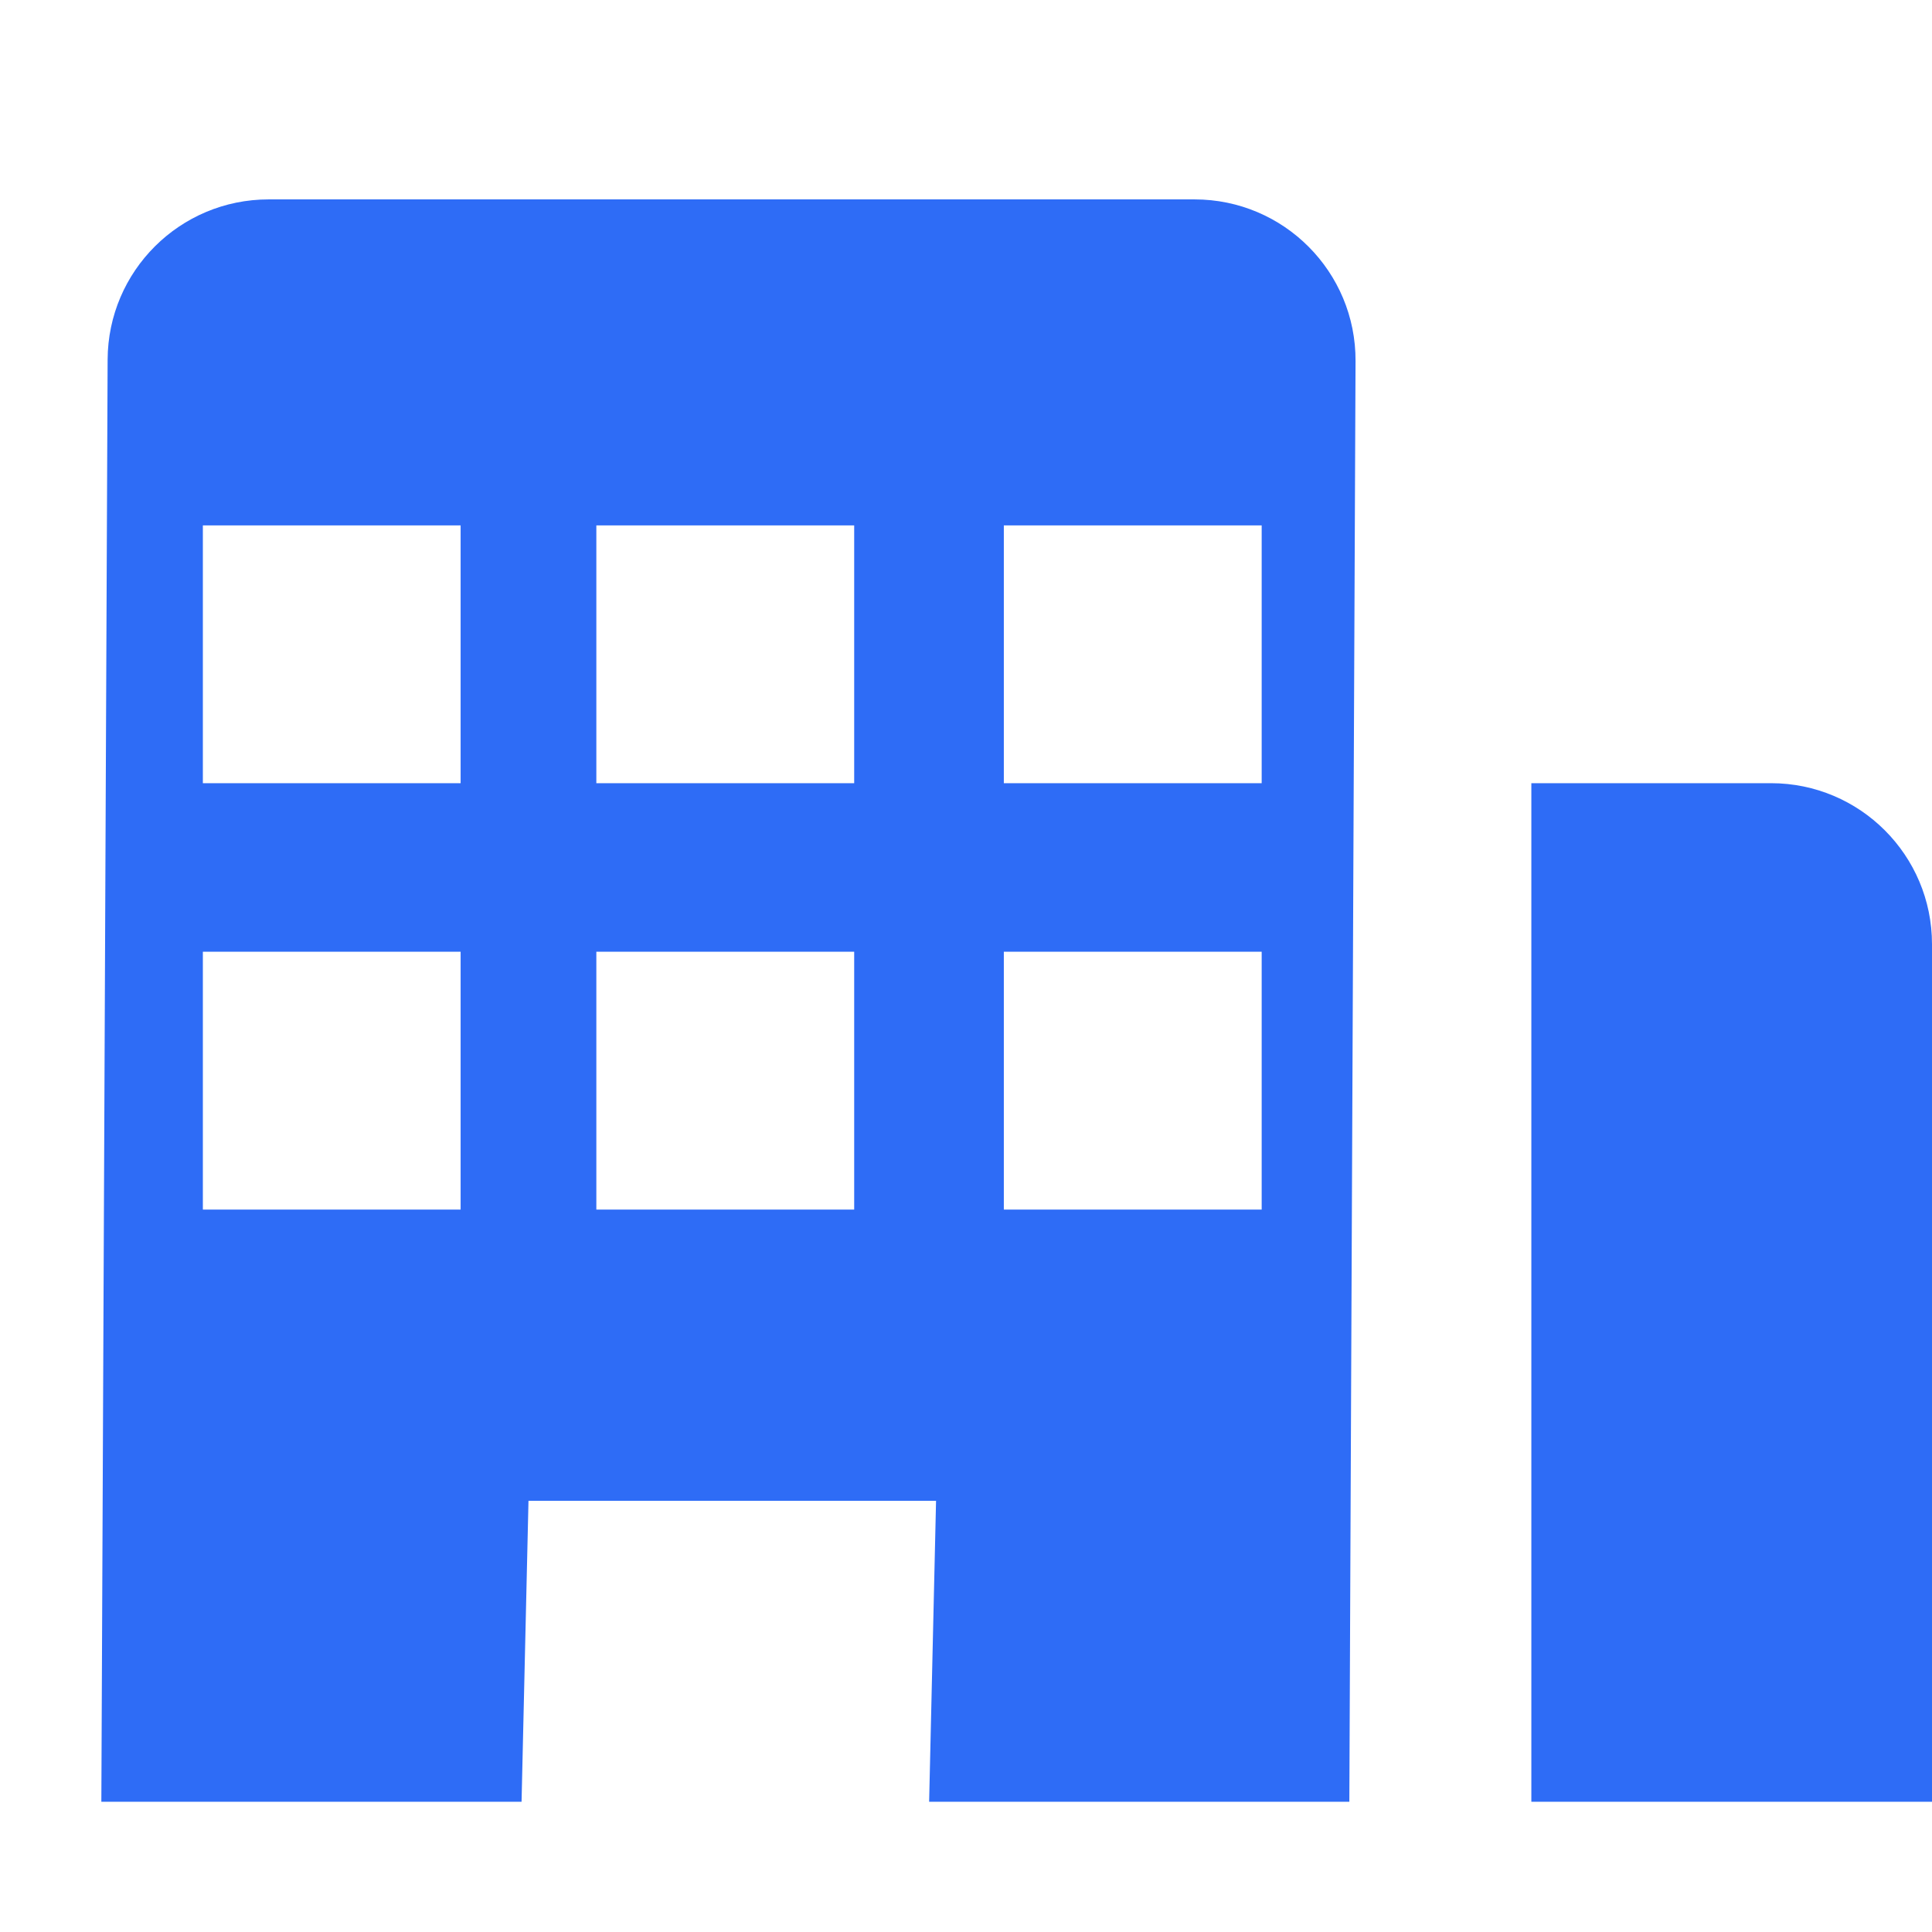 <svg width="24" height="24" viewBox="0 0 24 24" fill="none" xmlns="http://www.w3.org/2000/svg">
<path fill-rule="evenodd" clip-rule="evenodd" d="M3.337 2.477C2.235 2.477 1.341 3.367 1.337 4.468L1.259 22.382H6.479L6.565 18.644H11.628L11.542 22.382H16.762L16.839 4.485C16.844 3.377 15.947 2.477 14.839 2.477H3.337ZM5.722 11.823H2.52V15.026H5.722V11.823ZM2.52 6.527H5.722V9.729H2.52V6.527ZM10.611 11.823H7.408V15.026H10.611V11.823ZM7.408 6.527H10.611V9.729H7.408V6.527ZM12.47 6.527H15.673V9.729H12.47V6.527ZM15.673 11.823H12.47V15.026H15.673V11.823Z" fill="#2E6CF6"/>
<path d="M19.023 9.729H22C23.105 9.729 24 10.625 24 11.729V22.382H19.023V9.729Z" fill="#2E6CF6"/>
</svg>
